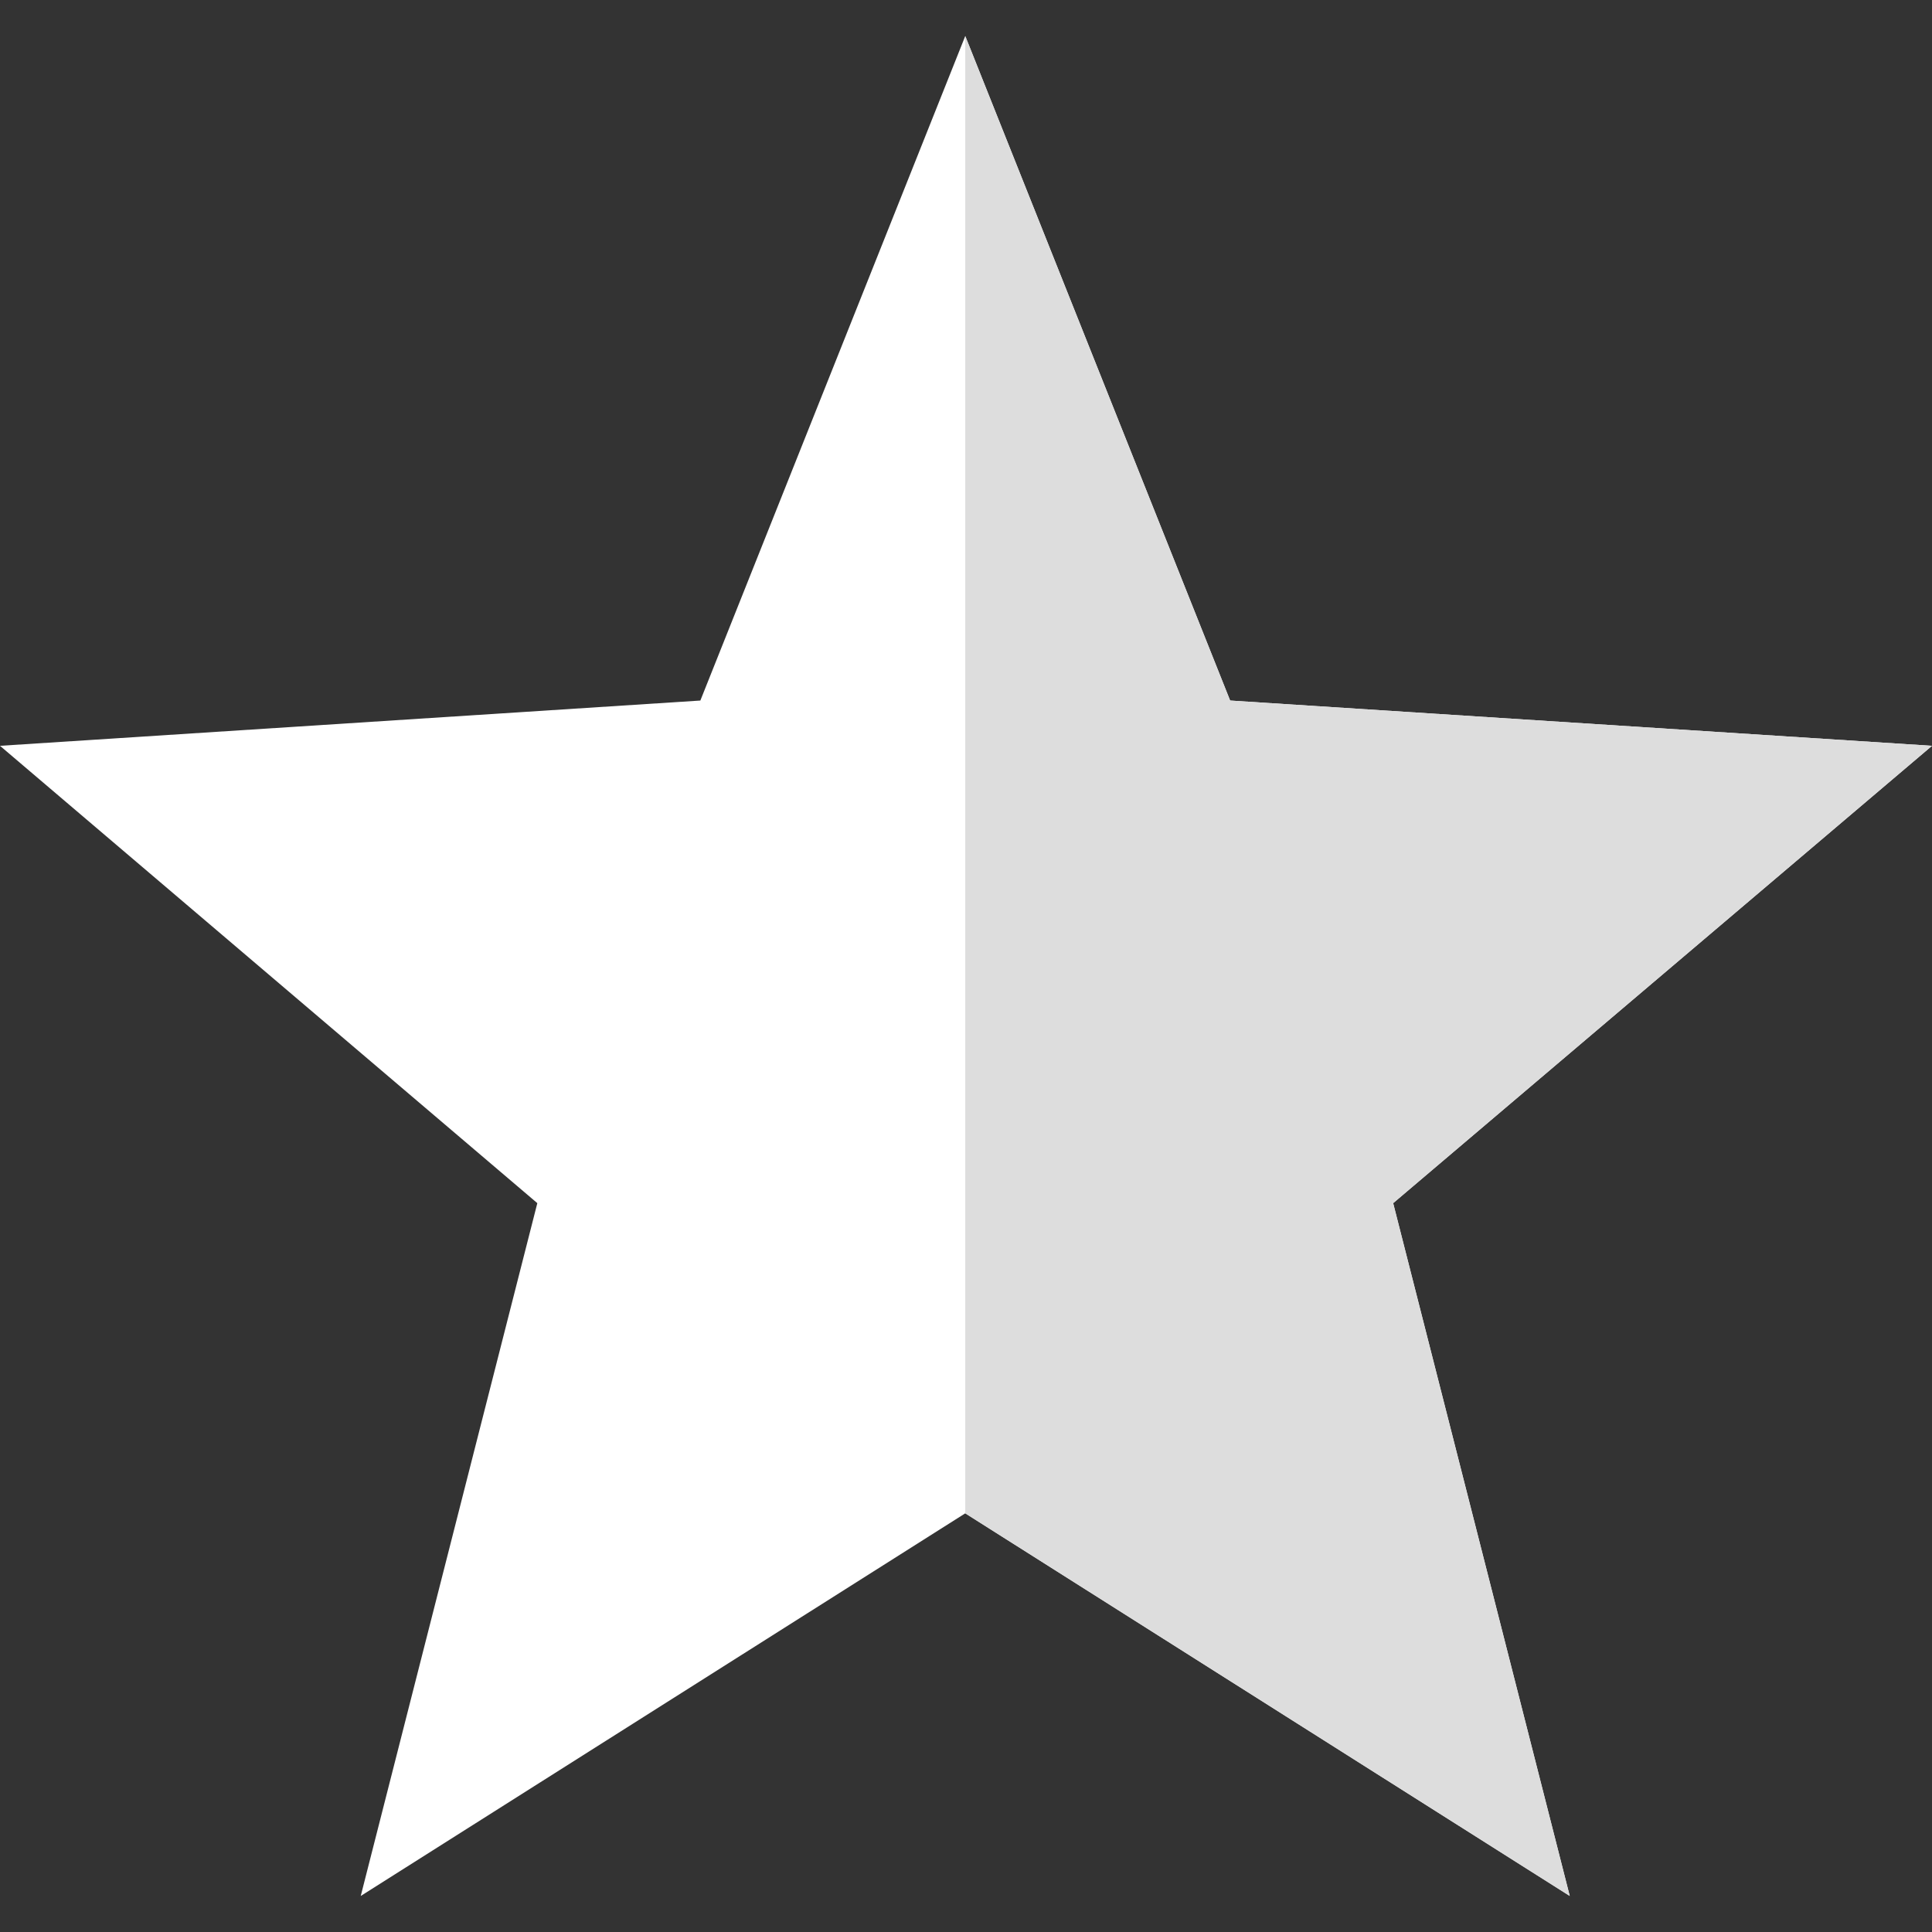 <svg width="60" height="60" viewBox="0 0 60 60" fill="none" xmlns="http://www.w3.org/2000/svg">
<rect x="0" y="0" width="60" height="60" fill="#333333" stroke="none"/>
<g clip-path="url(#clip0)">
<path d="M60 23.162L38.203 21.756L29.977 1.119L21.75 21.756L0 23.162L16.687 37.365L11.203 58.881L29.977 46.998L48.75 58.881L43.266 37.365L60 23.162Z" fill="white"/>
<path d="M43.266 37.365L48.75 58.881L29.977 46.998V1.119L38.203 21.756L60 23.162L43.266 37.365Z" fill="#DDDDDD"/>
</g>
<defs>
<clipPath id="clip0">
<rect width="60" height="60" fill="white"/>
</clipPath>
</defs>
</svg>
